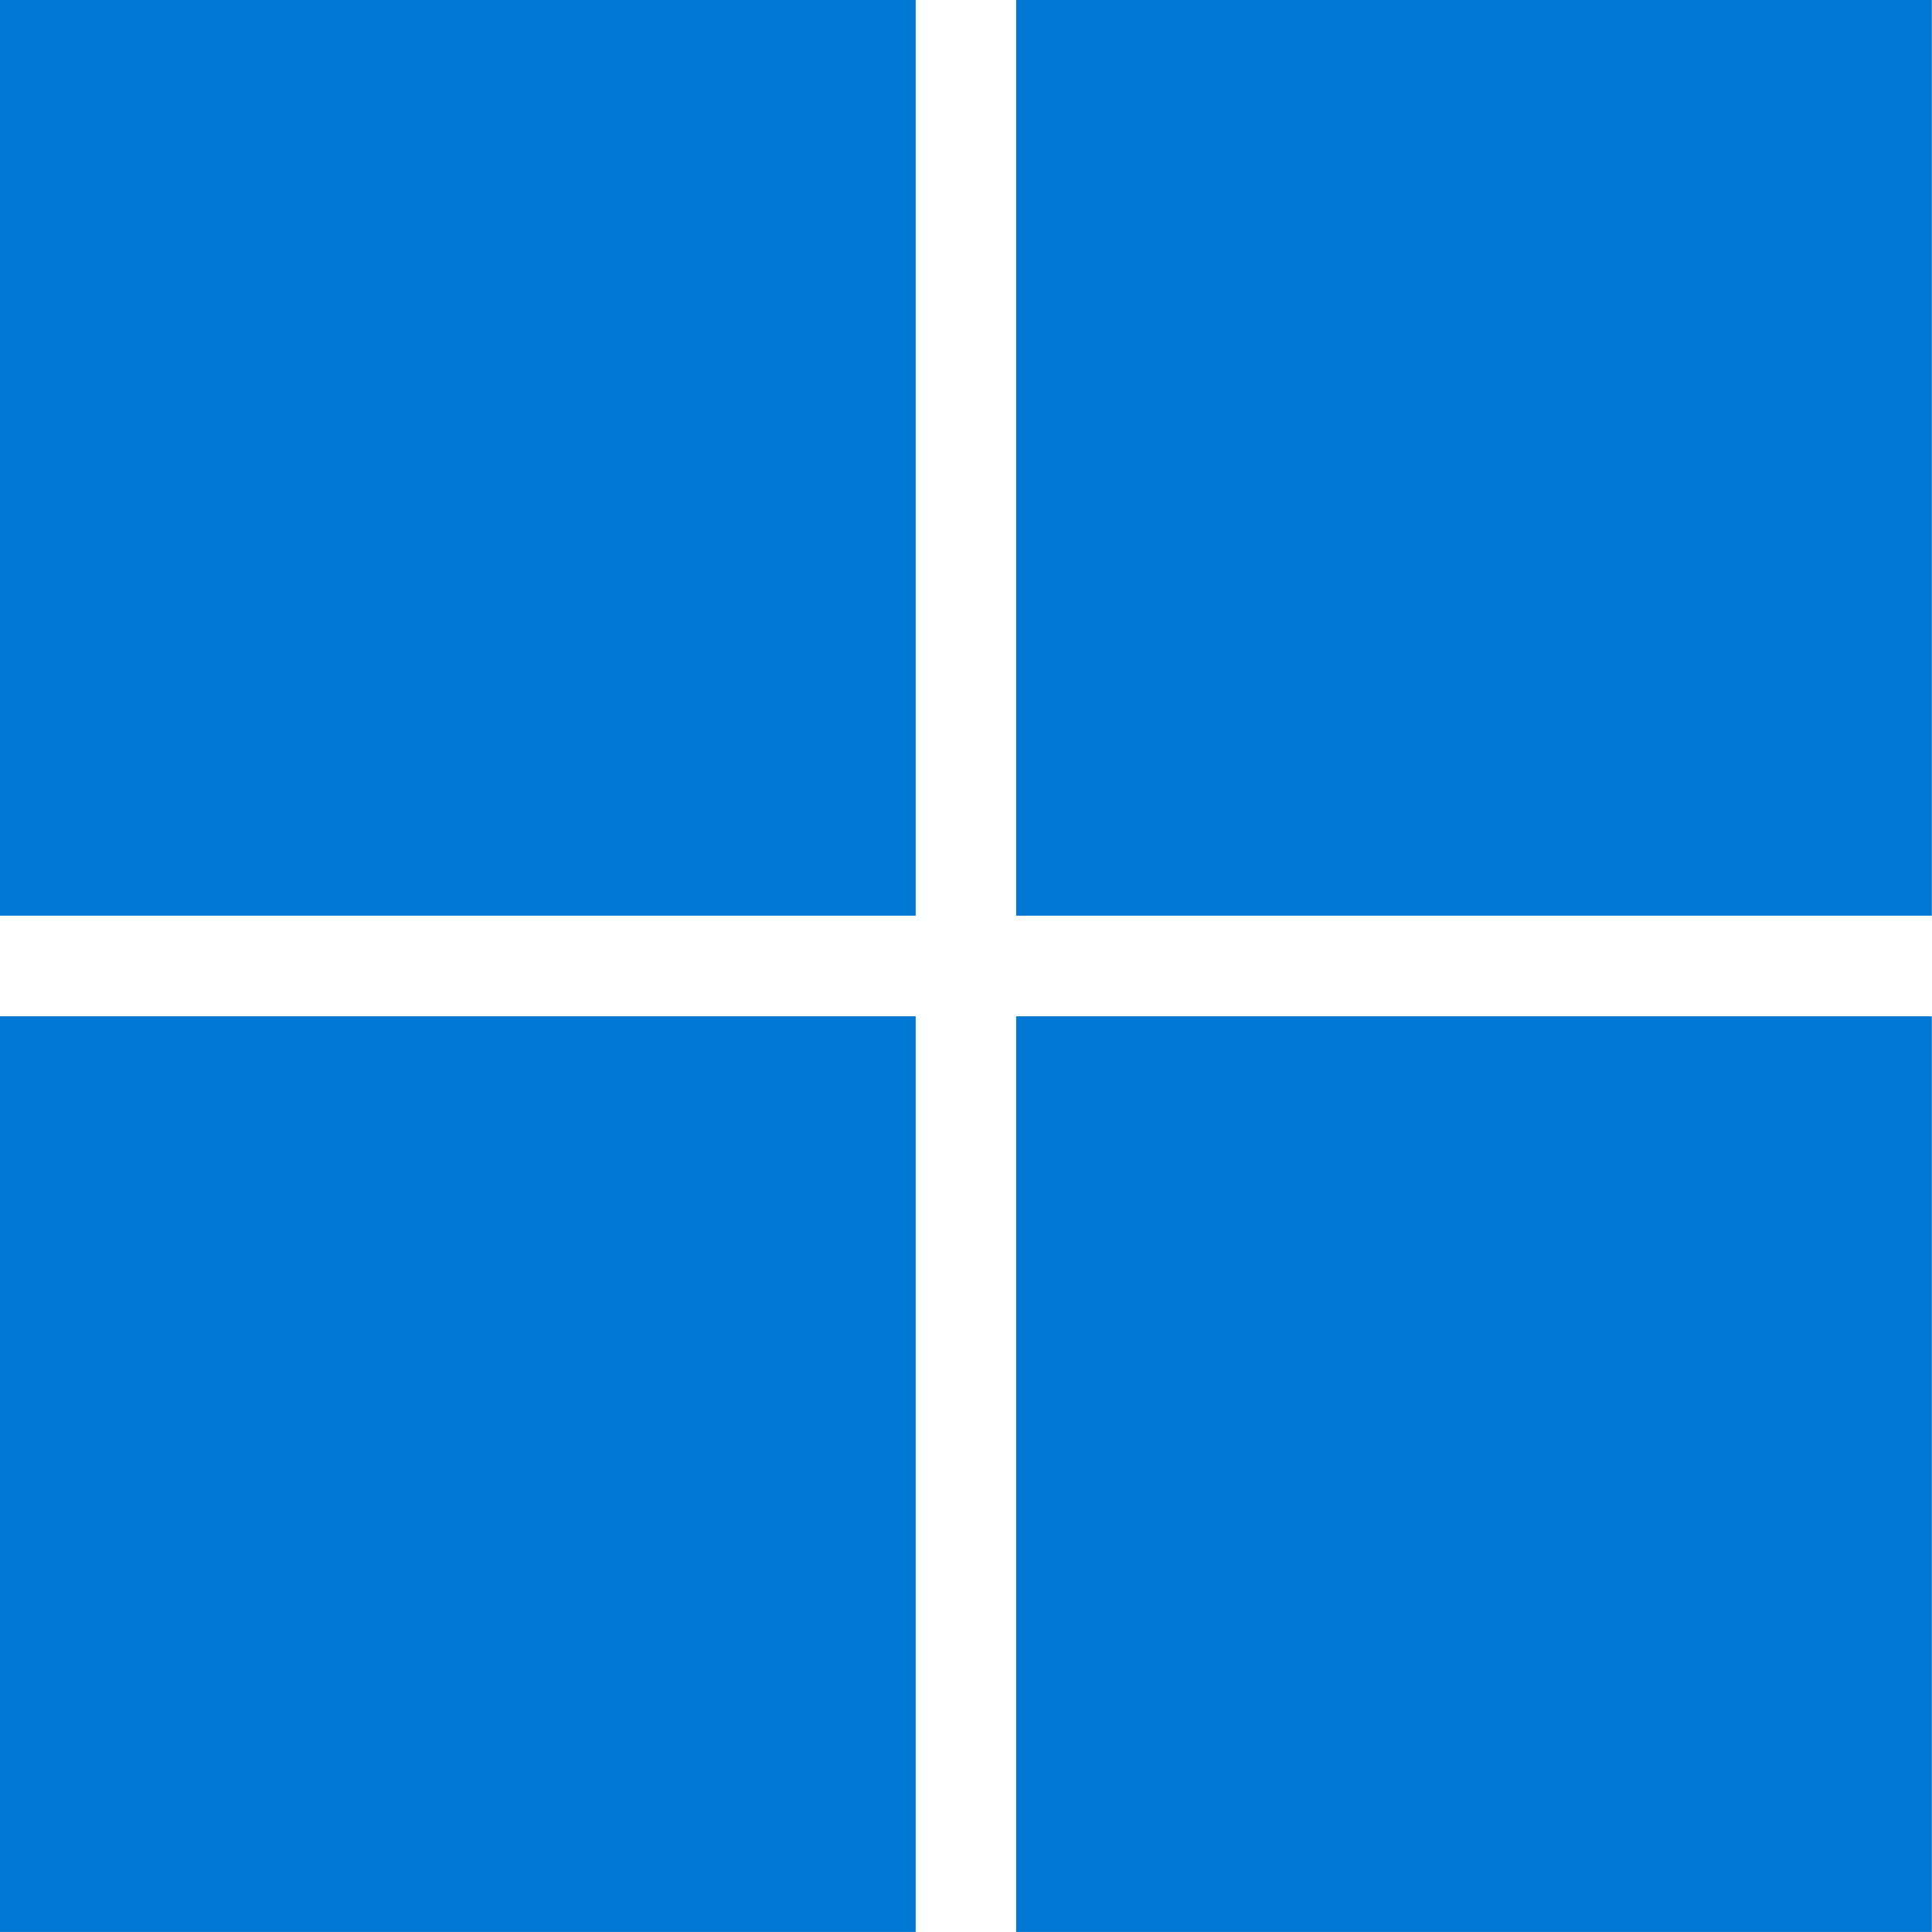 <svg xmlns="http://www.w3.org/2000/svg" width="32.001" height="32" viewBox="0 0 32.001 32"><g transform="translate(0.125)"><rect width="32" height="32" transform="translate(-0.124)" fill="none" opacity="0"/><rect width="15.167" height="15.167" transform="translate(-0.125)" fill="#0078d4"/><rect width="15.167" height="15.167" transform="translate(16.706)" fill="#0078d4"/><rect width="15.167" height="15.167" transform="translate(-0.125 16.833)" fill="#0078d4"/><rect width="15.167" height="15.167" transform="translate(16.706 16.833)" fill="#0078d4"/></g></svg>